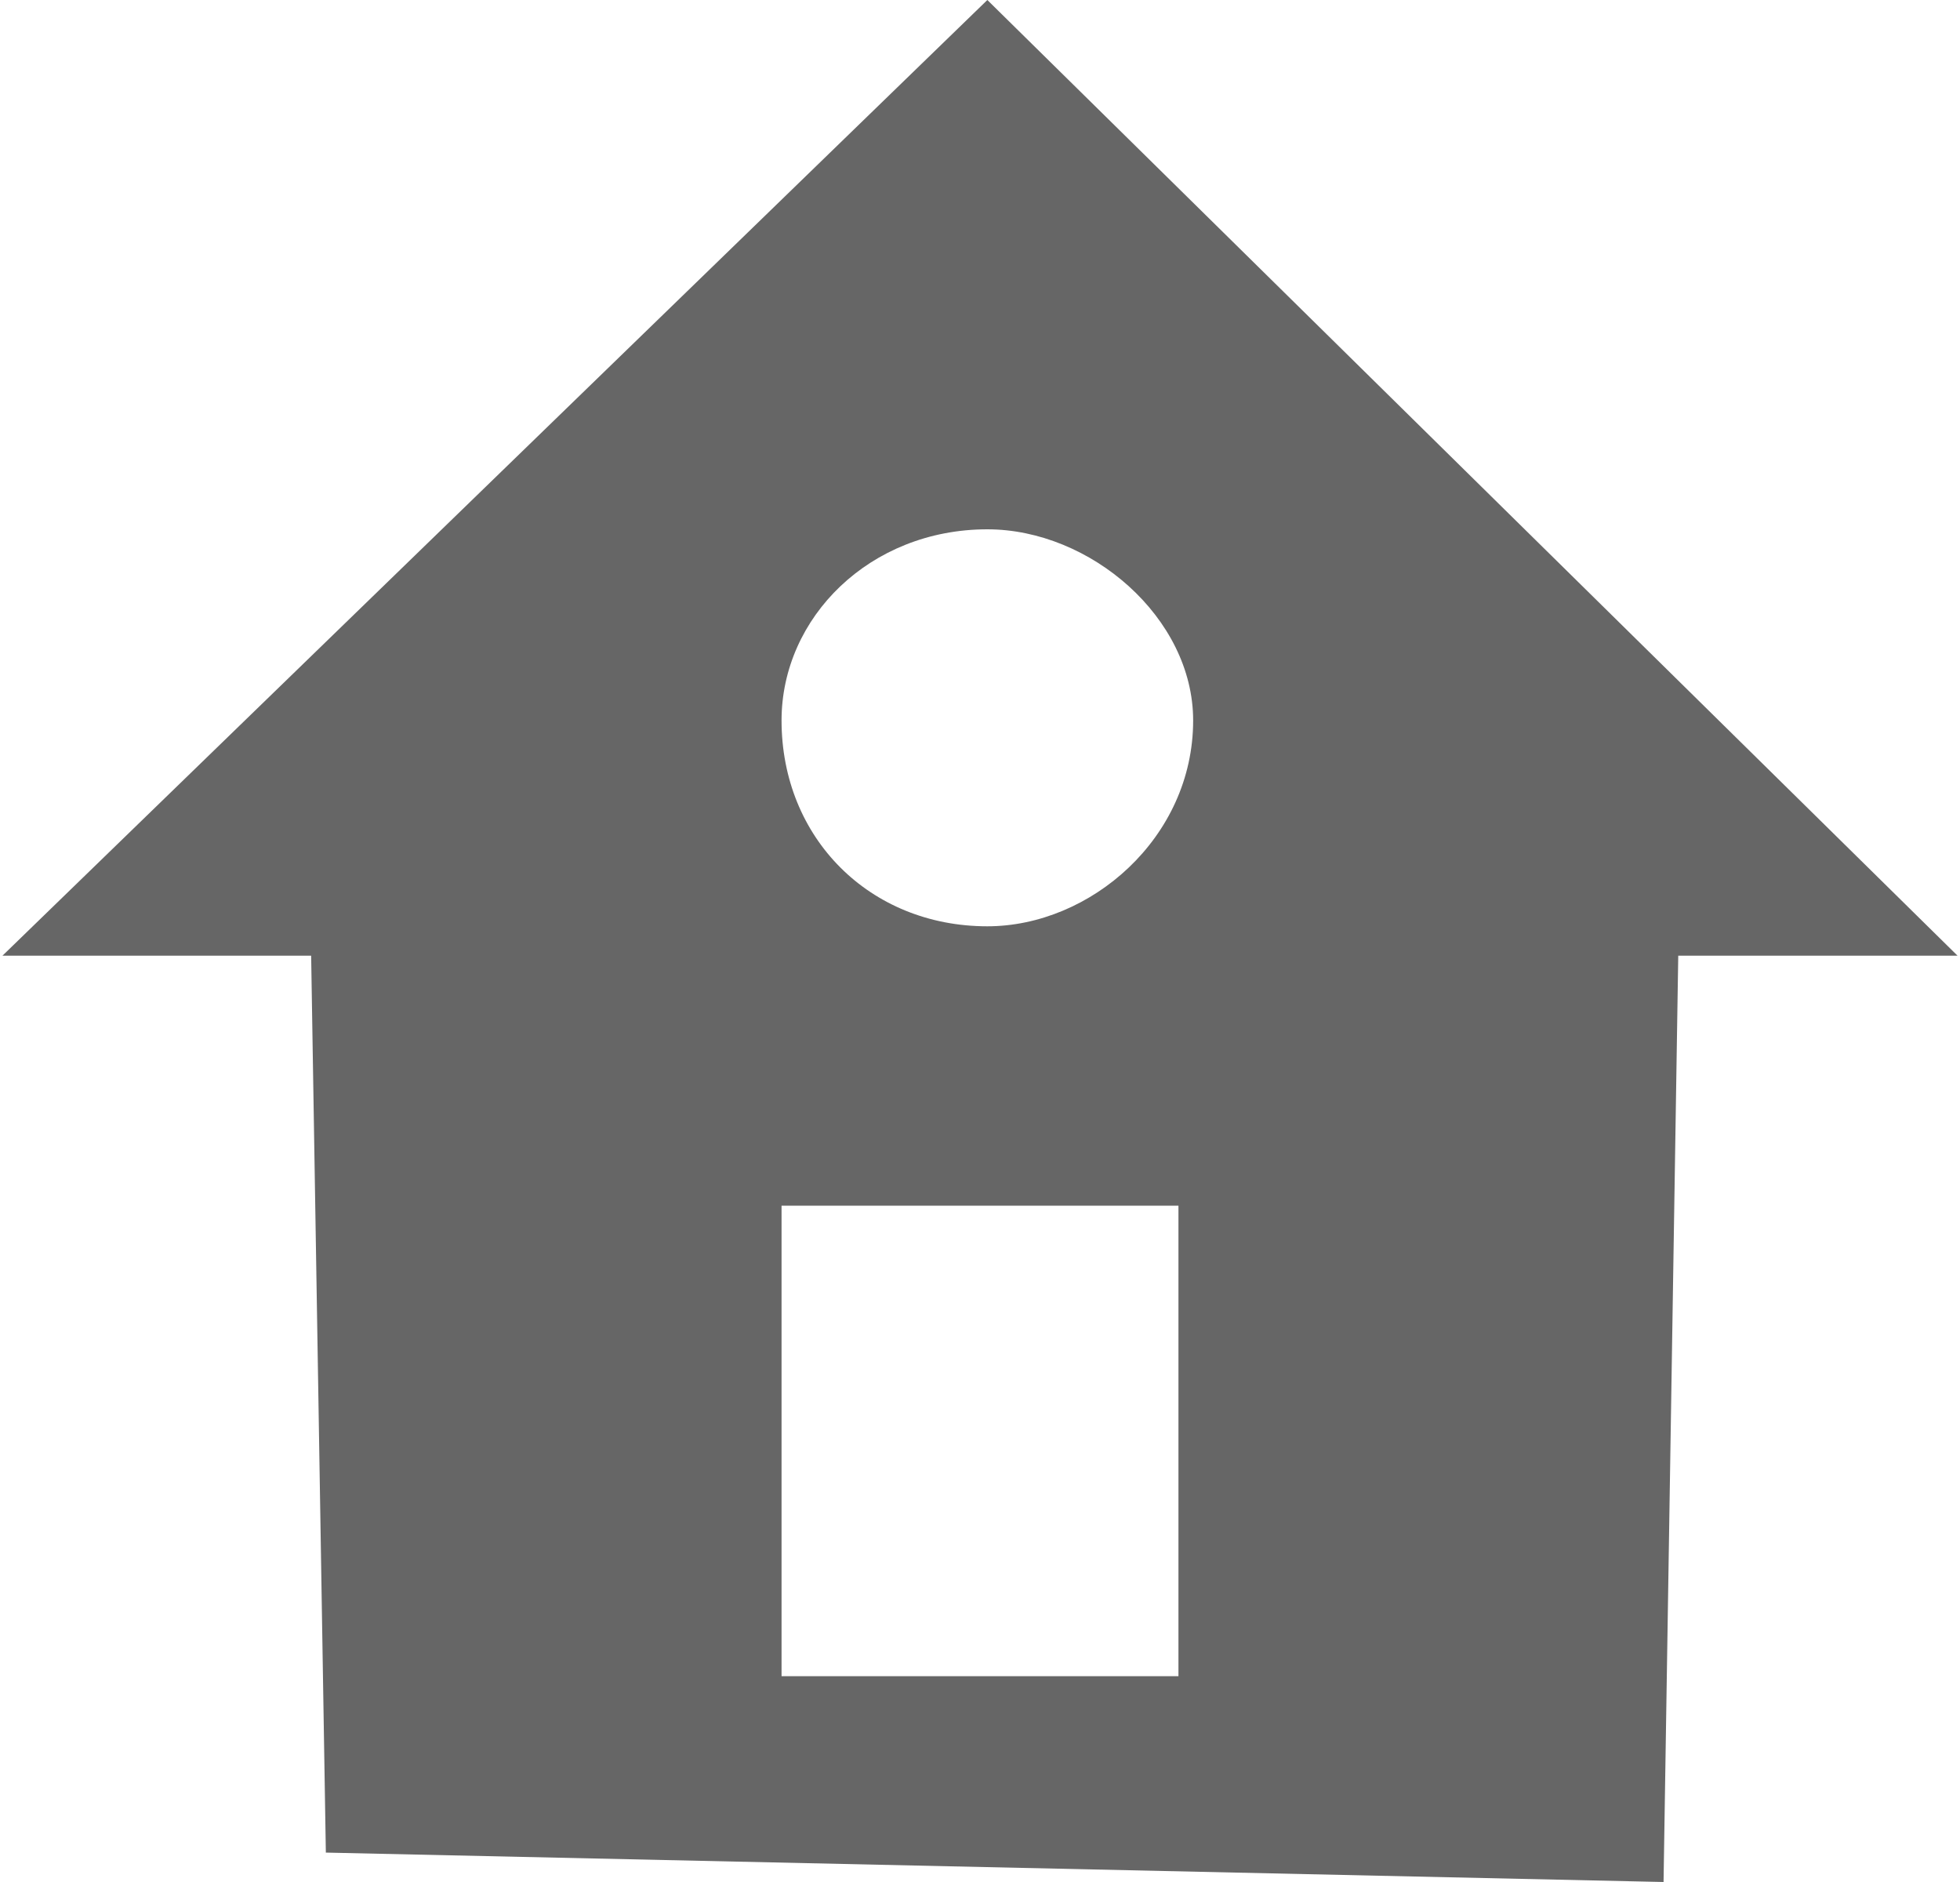 <?xml version="1.0" encoding="UTF-8"?>
<!DOCTYPE svg PUBLIC "-//W3C//DTD SVG 1.1//EN" "http://www.w3.org/Graphics/SVG/1.1/DTD/svg11.dtd">
<!-- Creator: CorelDRAW X7 -->
<svg xmlns="http://www.w3.org/2000/svg" xml:space="preserve" width="0.15in" height="0.144in" version="1.1" style="shape-rendering:geometricPrecision; text-rendering:geometricPrecision; image-rendering:optimizeQuality; fill-rule:evenodd; clip-rule:evenodd"
viewBox="0 0 133 128"
 xmlns:xlink="http://www.w3.org/1999/xlink">
 <defs>
  <style type="text/css">
   <![CDATA[
    .fil0 {fill:#666666}
   ]]>
  </style>
 </defs>
 <g id="Layer_x0020_1">
  <path class="fil0" d="M22 126l91 2 1 -63 19 0 -66 -65 -67 65 21 0 1 61zm31 -44l27 0 0 32 -27 0 0 -32zm14 -46c7,0 14,6 14,13 0,8 -7,14 -14,14 -8,0 -14,-6 -14,-14 0,-7 6,-13 14,-13z"/>
 </g>
</svg>
